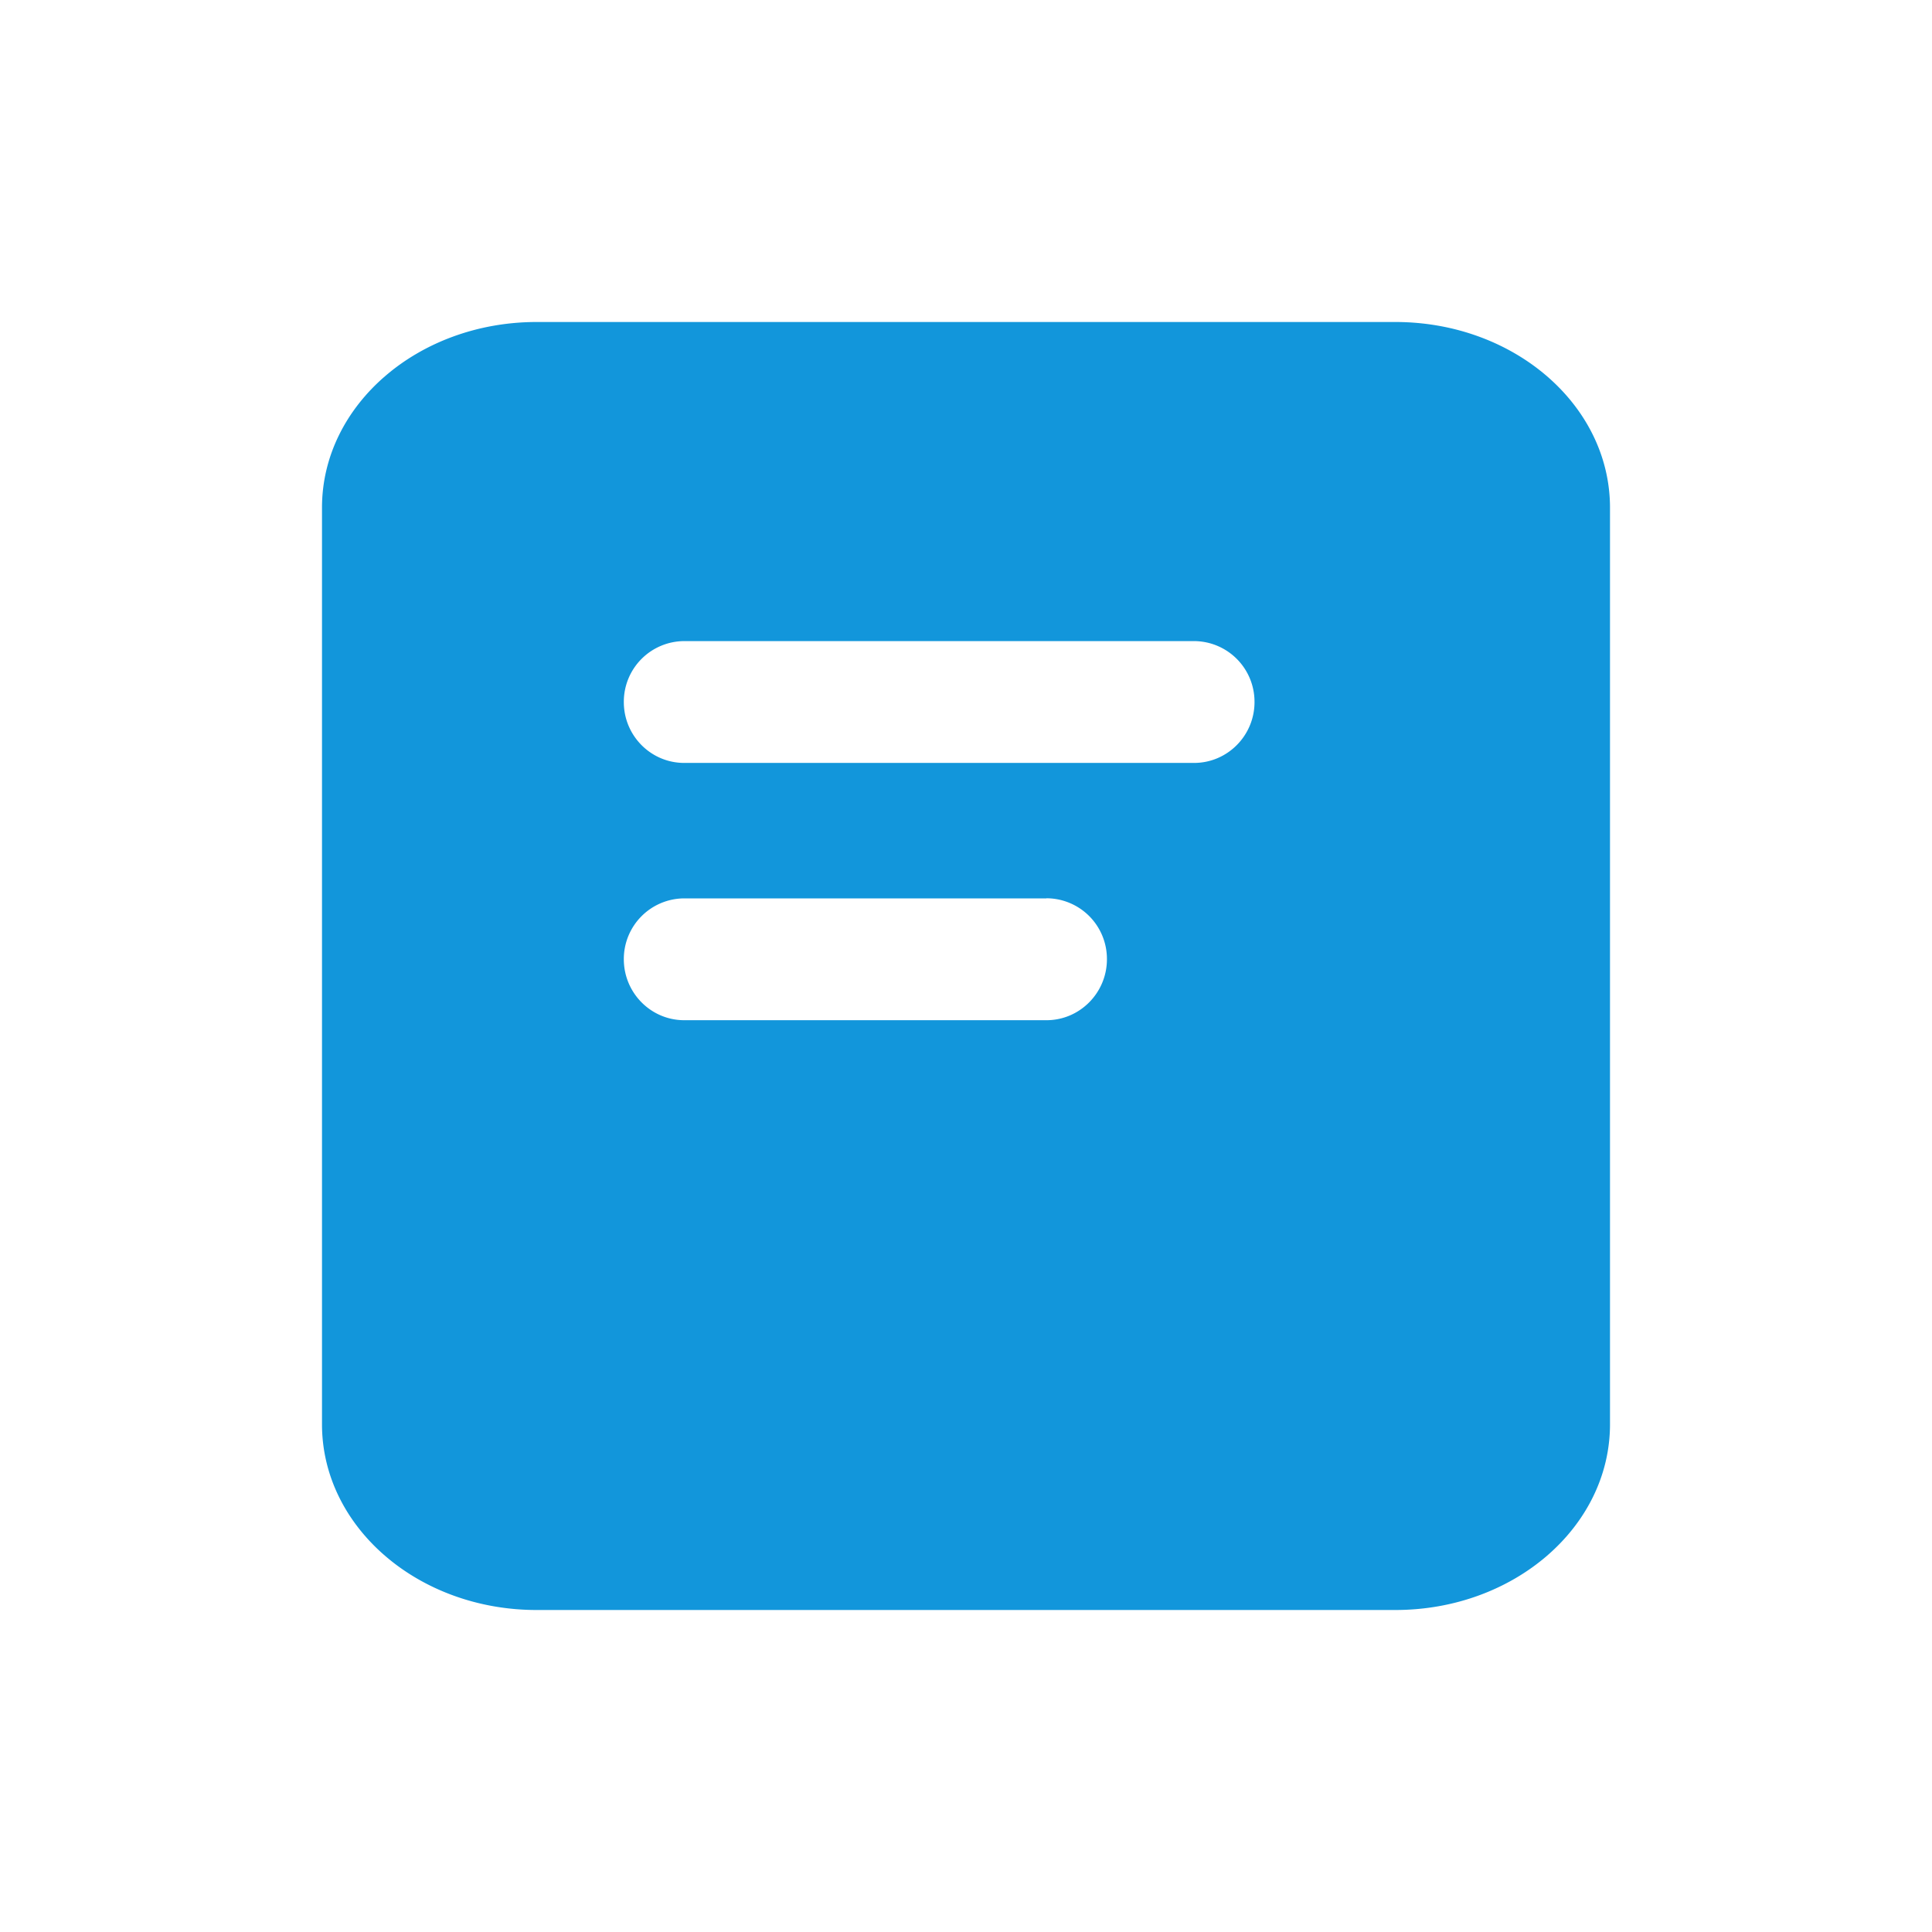 <svg t="1680362968324" class="icon" viewBox="0 0 1024 1024" version="1.1" xmlns="http://www.w3.org/2000/svg" p-id="3503" width="200" height="200"><path d="M739.556 170.667c62.862 0 113.778 44.032 113.778 98.418v485.831c0 54.386-50.916 98.418-113.778 98.418H284.444c-62.862 0-113.778-44.032-113.778-98.418V269.084C170.667 214.699 221.582 170.667 284.444 170.667h455.111zM554.667 476.16H362.667a32.142 32.142 0 0 0-32.028 32.256c0 17.806 14.336 32.313 32.028 32.313H554.667c17.636 0 32.028-14.507 32.028-32.313a32.142 32.142 0 0 0-32.028-32.313z m78.222-136.363h-270.222a32.142 32.142 0 0 0-32.028 32.313c0 17.806 14.336 32.256 32.028 32.256h270.222c17.636 0 32.028-14.45 32.028-32.256a32.142 32.142 0 0 0-32.028-32.313z" fill="#1296db" p-id="3504"></path></svg>
